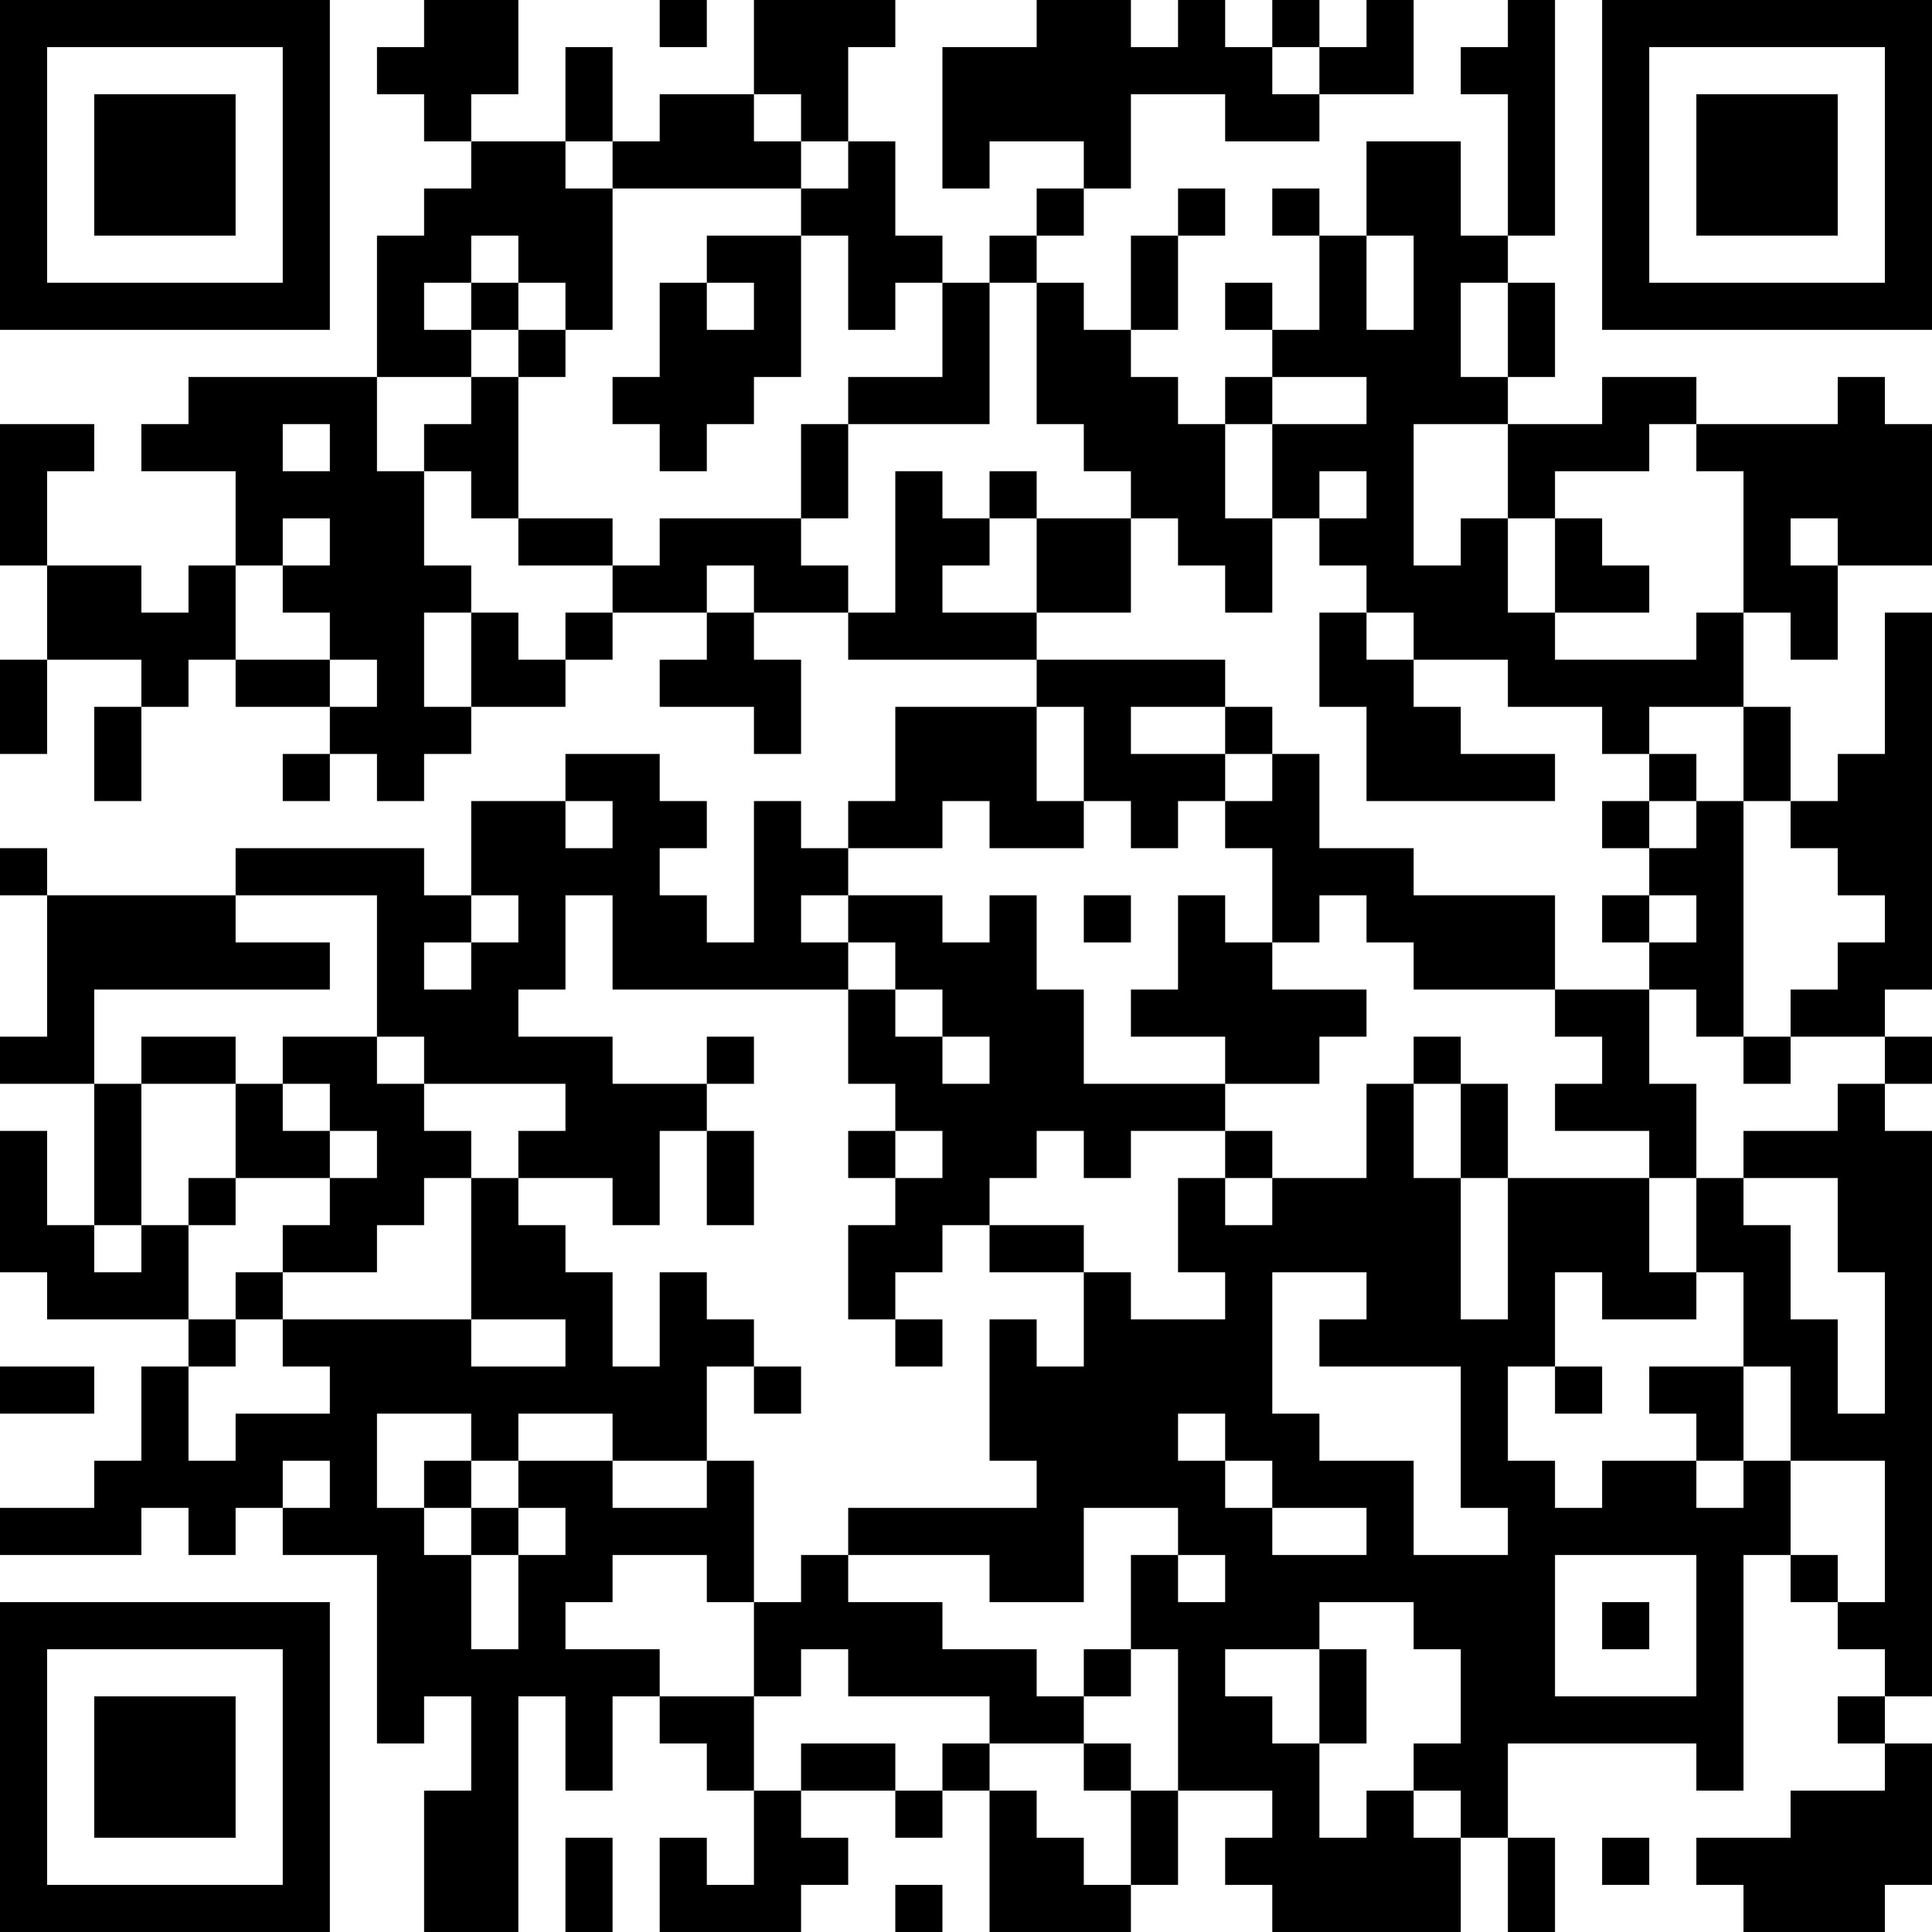 <?xml version="1.0" encoding="UTF-8"?>
<svg xmlns="http://www.w3.org/2000/svg" version="1.1" width="200" height="200" viewBox="0 0 200 200"><rect x="0" y="0" width="200" height="200" fill="#ffffff"/><g transform="scale(4.878)"><g transform="translate(0,0)"><path fill-rule="evenodd" d="M9 0L9 1L8 1L8 2L9 2L9 3L10 3L10 4L9 4L9 5L8 5L8 8L4 8L4 9L3 9L3 10L5 10L5 12L4 12L4 13L3 13L3 12L1 12L1 10L2 10L2 9L0 9L0 12L1 12L1 14L0 14L0 16L1 16L1 14L3 14L3 15L2 15L2 17L3 17L3 15L4 15L4 14L5 14L5 15L7 15L7 16L6 16L6 17L7 17L7 16L8 16L8 17L9 17L9 16L10 16L10 15L12 15L12 14L13 14L13 13L15 13L15 14L14 14L14 15L16 15L16 16L17 16L17 14L16 14L16 13L18 13L18 14L22 14L22 15L19 15L19 17L18 17L18 18L17 18L17 17L16 17L16 20L15 20L15 19L14 19L14 18L15 18L15 17L14 17L14 16L12 16L12 17L10 17L10 19L9 19L9 18L5 18L5 19L1 19L1 18L0 18L0 19L1 19L1 22L0 22L0 23L2 23L2 26L1 26L1 24L0 24L0 27L1 27L1 28L4 28L4 29L3 29L3 31L2 31L2 32L0 32L0 33L3 33L3 32L4 32L4 33L5 33L5 32L6 32L6 33L8 33L8 37L9 37L9 36L10 36L10 38L9 38L9 41L11 41L11 36L12 36L12 38L13 38L13 36L14 36L14 37L15 37L15 38L16 38L16 40L15 40L15 39L14 39L14 41L17 41L17 40L18 40L18 39L17 39L17 38L19 38L19 39L20 39L20 38L21 38L21 41L24 41L24 40L25 40L25 38L27 38L27 39L26 39L26 40L27 40L27 41L31 41L31 39L32 39L32 41L33 41L33 39L32 39L32 37L36 37L36 38L37 38L37 33L38 33L38 34L39 34L39 35L40 35L40 36L39 36L39 37L40 37L40 38L38 38L38 39L36 39L36 40L37 40L37 41L40 41L40 40L41 40L41 37L40 37L40 36L41 36L41 24L40 24L40 23L41 23L41 22L40 22L40 21L41 21L41 13L40 13L40 16L39 16L39 17L38 17L38 15L37 15L37 13L38 13L38 14L39 14L39 12L41 12L41 9L40 9L40 8L39 8L39 9L36 9L36 8L34 8L34 9L32 9L32 8L33 8L33 6L32 6L32 5L33 5L33 0L32 0L32 1L31 1L31 2L32 2L32 5L31 5L31 3L29 3L29 5L28 5L28 4L27 4L27 5L28 5L28 7L27 7L27 6L26 6L26 7L27 7L27 8L26 8L26 9L25 9L25 8L24 8L24 7L25 7L25 5L26 5L26 4L25 4L25 5L24 5L24 7L23 7L23 6L22 6L22 5L23 5L23 4L24 4L24 2L26 2L26 3L28 3L28 2L30 2L30 0L29 0L29 1L28 1L28 0L27 0L27 1L26 1L26 0L25 0L25 1L24 1L24 0L22 0L22 1L20 1L20 4L21 4L21 3L23 3L23 4L22 4L22 5L21 5L21 6L20 6L20 5L19 5L19 3L18 3L18 1L19 1L19 0L16 0L16 2L14 2L14 3L13 3L13 1L12 1L12 3L10 3L10 2L11 2L11 0ZM14 0L14 1L15 1L15 0ZM27 1L27 2L28 2L28 1ZM16 2L16 3L17 3L17 4L13 4L13 3L12 3L12 4L13 4L13 7L12 7L12 6L11 6L11 5L10 5L10 6L9 6L9 7L10 7L10 8L8 8L8 10L9 10L9 12L10 12L10 13L9 13L9 15L10 15L10 13L11 13L11 14L12 14L12 13L13 13L13 12L14 12L14 11L17 11L17 12L18 12L18 13L19 13L19 10L20 10L20 11L21 11L21 12L20 12L20 13L22 13L22 14L26 14L26 15L24 15L24 16L26 16L26 17L25 17L25 18L24 18L24 17L23 17L23 15L22 15L22 17L23 17L23 18L21 18L21 17L20 17L20 18L18 18L18 19L17 19L17 20L18 20L18 21L13 21L13 19L12 19L12 21L11 21L11 22L13 22L13 23L15 23L15 24L14 24L14 26L13 26L13 25L11 25L11 24L12 24L12 23L9 23L9 22L8 22L8 19L5 19L5 20L7 20L7 21L2 21L2 23L3 23L3 26L2 26L2 27L3 27L3 26L4 26L4 28L5 28L5 29L4 29L4 31L5 31L5 30L7 30L7 29L6 29L6 28L10 28L10 29L12 29L12 28L10 28L10 25L11 25L11 26L12 26L12 27L13 27L13 29L14 29L14 27L15 27L15 28L16 28L16 29L15 29L15 31L13 31L13 30L11 30L11 31L10 31L10 30L8 30L8 32L9 32L9 33L10 33L10 35L11 35L11 33L12 33L12 32L11 32L11 31L13 31L13 32L15 32L15 31L16 31L16 34L15 34L15 33L13 33L13 34L12 34L12 35L14 35L14 36L16 36L16 38L17 38L17 37L19 37L19 38L20 38L20 37L21 37L21 38L22 38L22 39L23 39L23 40L24 40L24 38L25 38L25 35L24 35L24 33L25 33L25 34L26 34L26 33L25 33L25 32L23 32L23 34L21 34L21 33L18 33L18 32L22 32L22 31L21 31L21 28L22 28L22 29L23 29L23 27L24 27L24 28L26 28L26 27L25 27L25 25L26 25L26 26L27 26L27 25L29 25L29 23L30 23L30 25L31 25L31 28L32 28L32 25L35 25L35 27L36 27L36 28L34 28L34 27L33 27L33 29L32 29L32 31L33 31L33 32L34 32L34 31L36 31L36 32L37 32L37 31L38 31L38 33L39 33L39 34L40 34L40 31L38 31L38 29L37 29L37 27L36 27L36 25L37 25L37 26L38 26L38 28L39 28L39 30L40 30L40 27L39 27L39 25L37 25L37 24L39 24L39 23L40 23L40 22L38 22L38 21L39 21L39 20L40 20L40 19L39 19L39 18L38 18L38 17L37 17L37 15L35 15L35 16L34 16L34 15L32 15L32 14L30 14L30 13L29 13L29 12L28 12L28 11L29 11L29 10L28 10L28 11L27 11L27 9L29 9L29 8L27 8L27 9L26 9L26 11L27 11L27 13L26 13L26 12L25 12L25 11L24 11L24 10L23 10L23 9L22 9L22 6L21 6L21 9L18 9L18 8L20 8L20 6L19 6L19 7L18 7L18 5L17 5L17 4L18 4L18 3L17 3L17 2ZM15 5L15 6L14 6L14 8L13 8L13 9L14 9L14 10L15 10L15 9L16 9L16 8L17 8L17 5ZM29 5L29 7L30 7L30 5ZM10 6L10 7L11 7L11 8L10 8L10 9L9 9L9 10L10 10L10 11L11 11L11 12L13 12L13 11L11 11L11 8L12 8L12 7L11 7L11 6ZM15 6L15 7L16 7L16 6ZM31 6L31 8L32 8L32 6ZM6 9L6 10L7 10L7 9ZM17 9L17 11L18 11L18 9ZM30 9L30 12L31 12L31 11L32 11L32 13L33 13L33 14L36 14L36 13L37 13L37 10L36 10L36 9L35 9L35 10L33 10L33 11L32 11L32 9ZM21 10L21 11L22 11L22 13L24 13L24 11L22 11L22 10ZM6 11L6 12L5 12L5 14L7 14L7 15L8 15L8 14L7 14L7 13L6 13L6 12L7 12L7 11ZM33 11L33 13L35 13L35 12L34 12L34 11ZM38 11L38 12L39 12L39 11ZM15 12L15 13L16 13L16 12ZM28 13L28 15L29 15L29 17L33 17L33 16L31 16L31 15L30 15L30 14L29 14L29 13ZM26 15L26 16L27 16L27 17L26 17L26 18L27 18L27 20L26 20L26 19L25 19L25 21L24 21L24 22L26 22L26 23L23 23L23 21L22 21L22 19L21 19L21 20L20 20L20 19L18 19L18 20L19 20L19 21L18 21L18 23L19 23L19 24L18 24L18 25L19 25L19 26L18 26L18 28L19 28L19 29L20 29L20 28L19 28L19 27L20 27L20 26L21 26L21 27L23 27L23 26L21 26L21 25L22 25L22 24L23 24L23 25L24 25L24 24L26 24L26 25L27 25L27 24L26 24L26 23L28 23L28 22L29 22L29 21L27 21L27 20L28 20L28 19L29 19L29 20L30 20L30 21L33 21L33 22L34 22L34 23L33 23L33 24L35 24L35 25L36 25L36 23L35 23L35 21L36 21L36 22L37 22L37 23L38 23L38 22L37 22L37 17L36 17L36 16L35 16L35 17L34 17L34 18L35 18L35 19L34 19L34 20L35 20L35 21L33 21L33 19L30 19L30 18L28 18L28 16L27 16L27 15ZM12 17L12 18L13 18L13 17ZM35 17L35 18L36 18L36 17ZM10 19L10 20L9 20L9 21L10 21L10 20L11 20L11 19ZM23 19L23 20L24 20L24 19ZM35 19L35 20L36 20L36 19ZM19 21L19 22L20 22L20 23L21 23L21 22L20 22L20 21ZM3 22L3 23L5 23L5 25L4 25L4 26L5 26L5 25L7 25L7 26L6 26L6 27L5 27L5 28L6 28L6 27L8 27L8 26L9 26L9 25L10 25L10 24L9 24L9 23L8 23L8 22L6 22L6 23L5 23L5 22ZM15 22L15 23L16 23L16 22ZM30 22L30 23L31 23L31 25L32 25L32 23L31 23L31 22ZM6 23L6 24L7 24L7 25L8 25L8 24L7 24L7 23ZM15 24L15 26L16 26L16 24ZM19 24L19 25L20 25L20 24ZM27 27L27 30L28 30L28 31L30 31L30 33L32 33L32 32L31 32L31 29L28 29L28 28L29 28L29 27ZM0 29L0 30L2 30L2 29ZM16 29L16 30L17 30L17 29ZM33 29L33 30L34 30L34 29ZM35 29L35 30L36 30L36 31L37 31L37 29ZM25 30L25 31L26 31L26 32L27 32L27 33L29 33L29 32L27 32L27 31L26 31L26 30ZM6 31L6 32L7 32L7 31ZM9 31L9 32L10 32L10 33L11 33L11 32L10 32L10 31ZM17 33L17 34L16 34L16 36L17 36L17 35L18 35L18 36L21 36L21 37L23 37L23 38L24 38L24 37L23 37L23 36L24 36L24 35L23 35L23 36L22 36L22 35L20 35L20 34L18 34L18 33ZM33 33L33 36L36 36L36 33ZM28 34L28 35L26 35L26 36L27 36L27 37L28 37L28 39L29 39L29 38L30 38L30 39L31 39L31 38L30 38L30 37L31 37L31 35L30 35L30 34ZM34 34L34 35L35 35L35 34ZM28 35L28 37L29 37L29 35ZM12 39L12 41L13 41L13 39ZM34 39L34 40L35 40L35 39ZM19 40L19 41L20 41L20 40ZM0 0L0 7L7 7L7 0ZM1 1L1 6L6 6L6 1ZM2 2L2 5L5 5L5 2ZM34 0L34 7L41 7L41 0ZM35 1L35 6L40 6L40 1ZM36 2L36 5L39 5L39 2ZM0 34L0 41L7 41L7 34ZM1 35L1 40L6 40L6 35ZM2 36L2 39L5 39L5 36Z" fill="#000000"/></g></g></svg>
